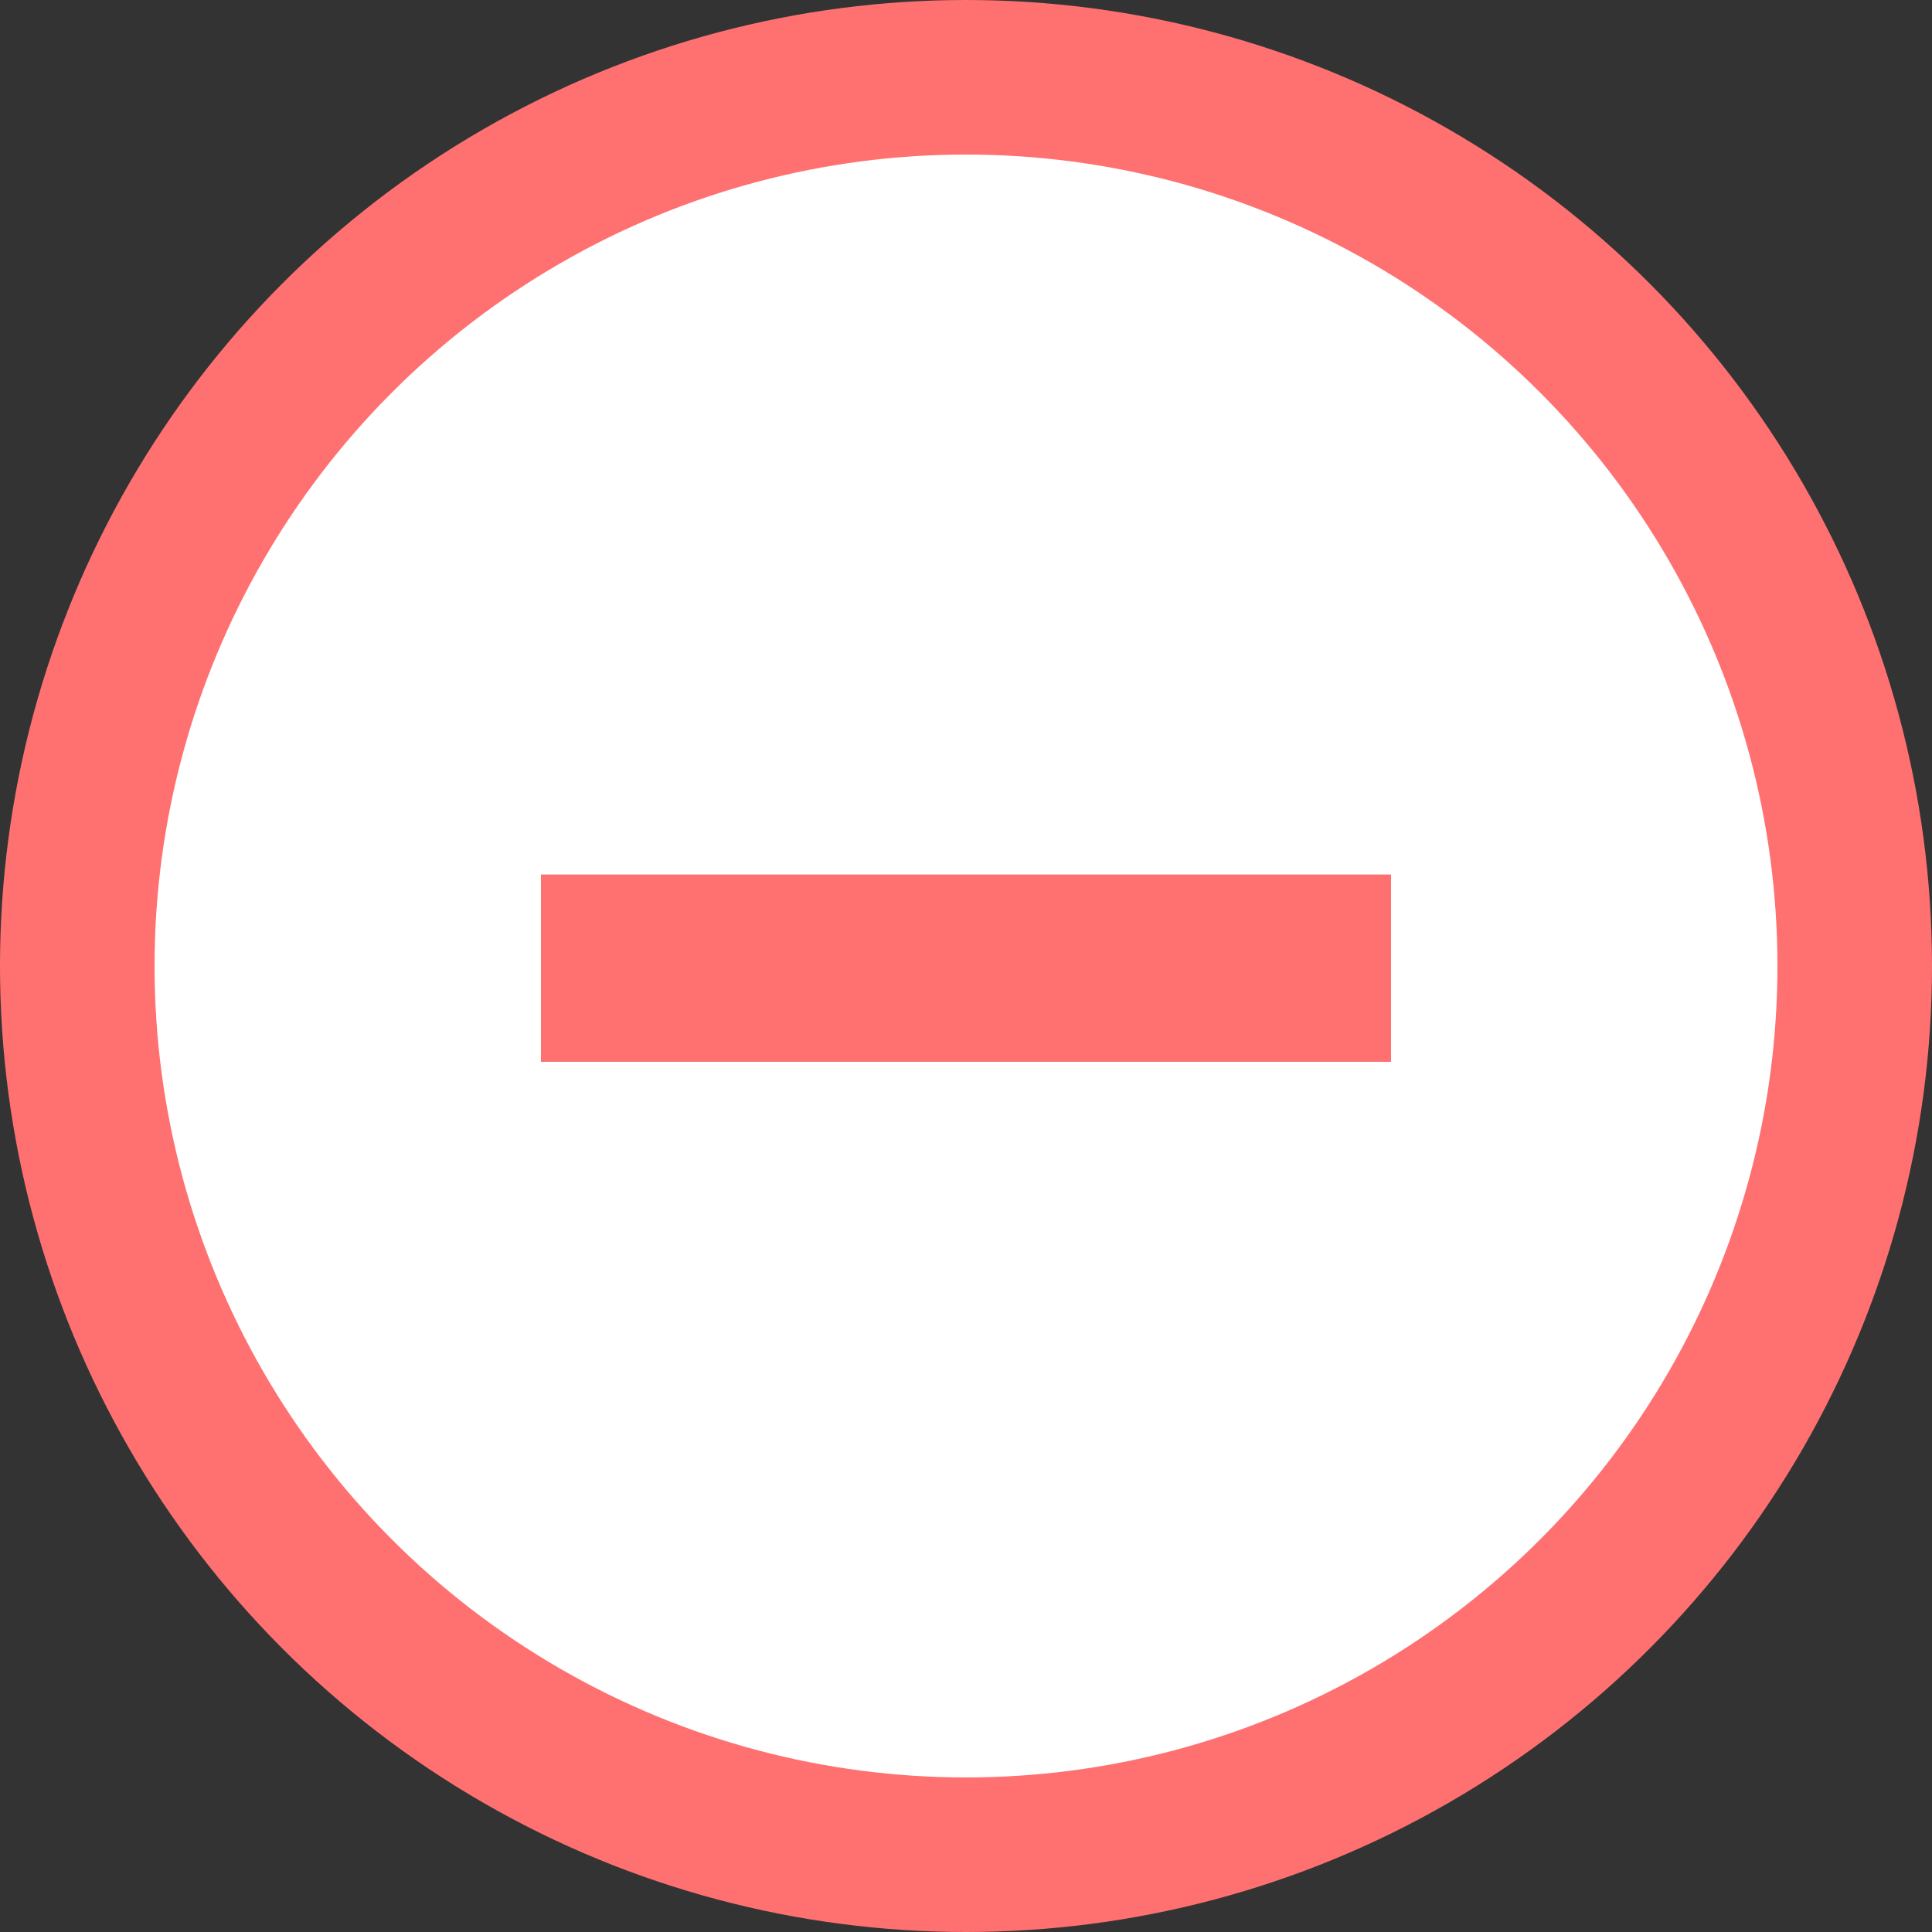 <svg width="25" height="25" viewBox="0 0 25 25" fill="none" xmlns="http://www.w3.org/2000/svg">
<rect x="0" y="0" width="25" height="25" fill="#333333" stroke="none"/>
<circle cx="12.5" cy="12.5" r="11.5" fill="white" stroke="#FF7171" stroke-width="2"/>
<path d="M7 13.74H11.287H13.713H18V11.316H13.713H11.287H7V13.74Z" fill="#FF7171"/>
</svg>
